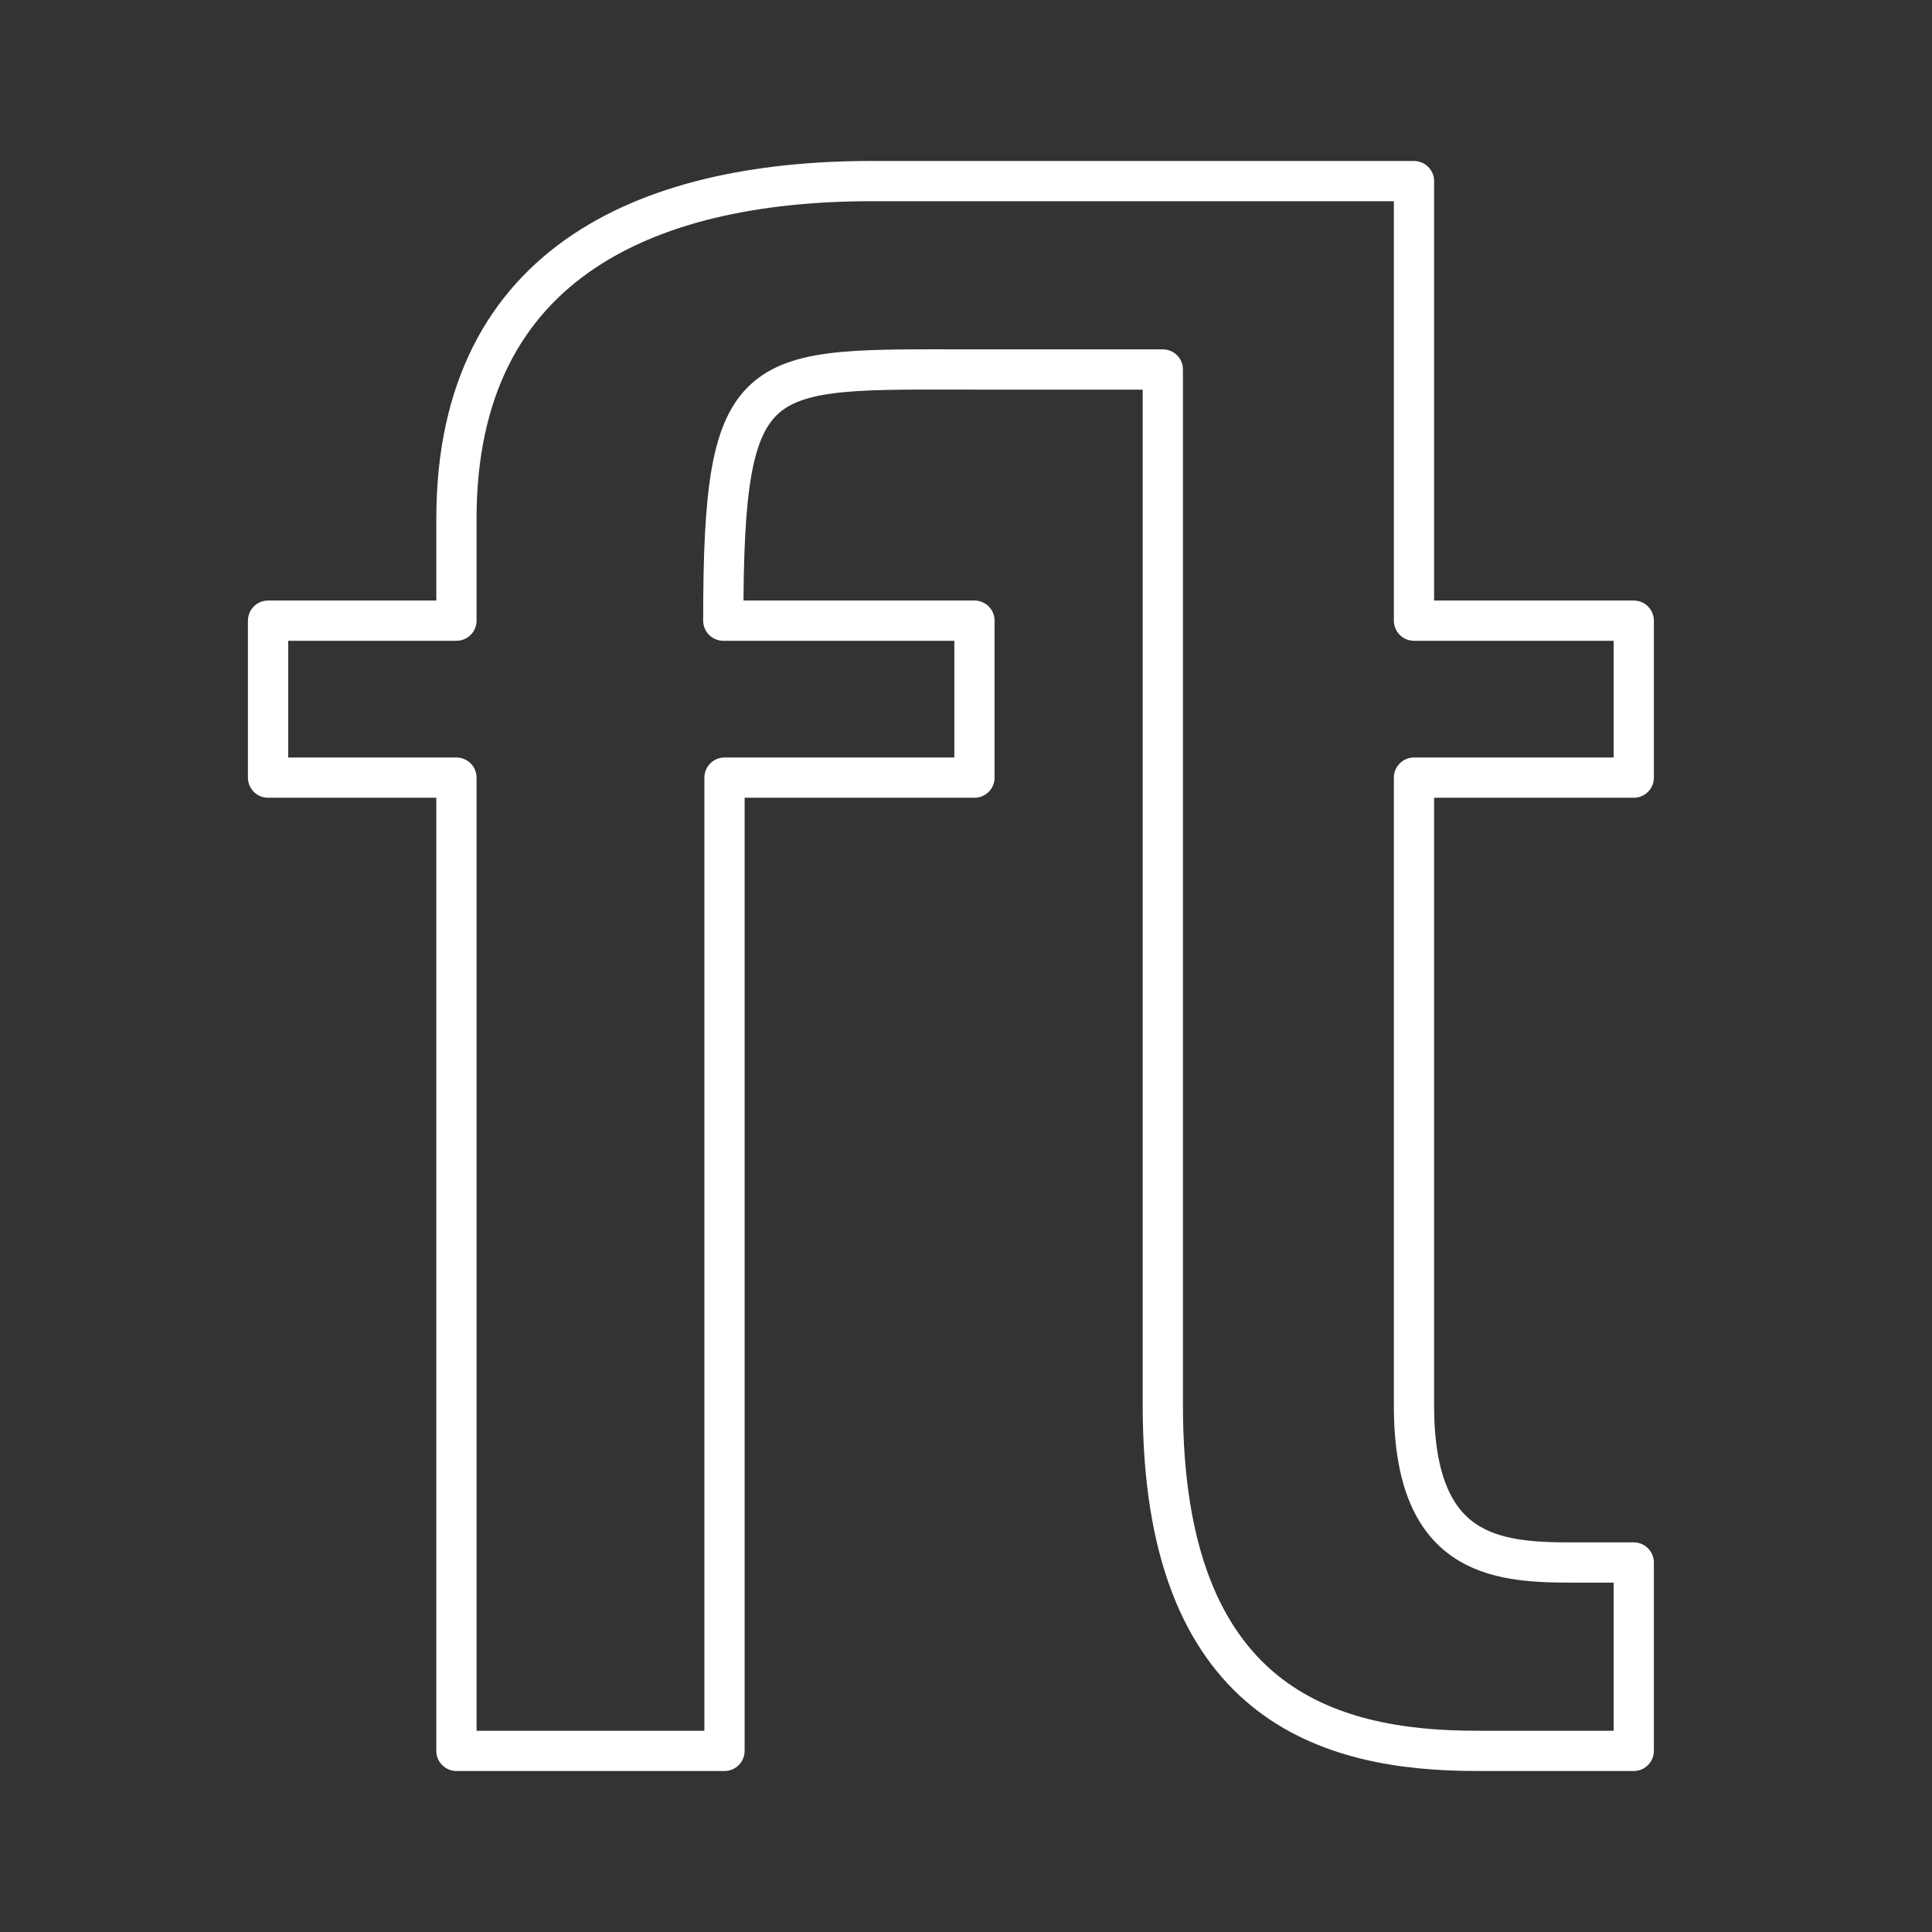 <svg id="Layer_2" data-name="Layer 2" xmlns="http://www.w3.org/2000/svg" viewBox="0 0 48 48"><rect x="0" y="0" width="48" height="48" fill="#333333" stroke="none"/><defs><style>.cls-1{fill:none;stroke:#fff;stroke-linecap:round;stroke-linejoin:round;}</style></defs><path class="cls-1" d="M21.87,4.5H35.13V15.42h5.46v3.9H35.13v15.6c0,3.71,2,3.9,3.9,3.9h1.56V43.5h-3.9c-3.71,0-7.8-1.17-7.8-8.58V9.18H24.21c-5.46,0-6.24-.24-6.24,6.24h6.24v3.9H18V43.5H11.34V19.32H6.66v-3.9h4.68V12.89c0-6.49,4.94-8.44,10.53-8.39Z"/></svg>